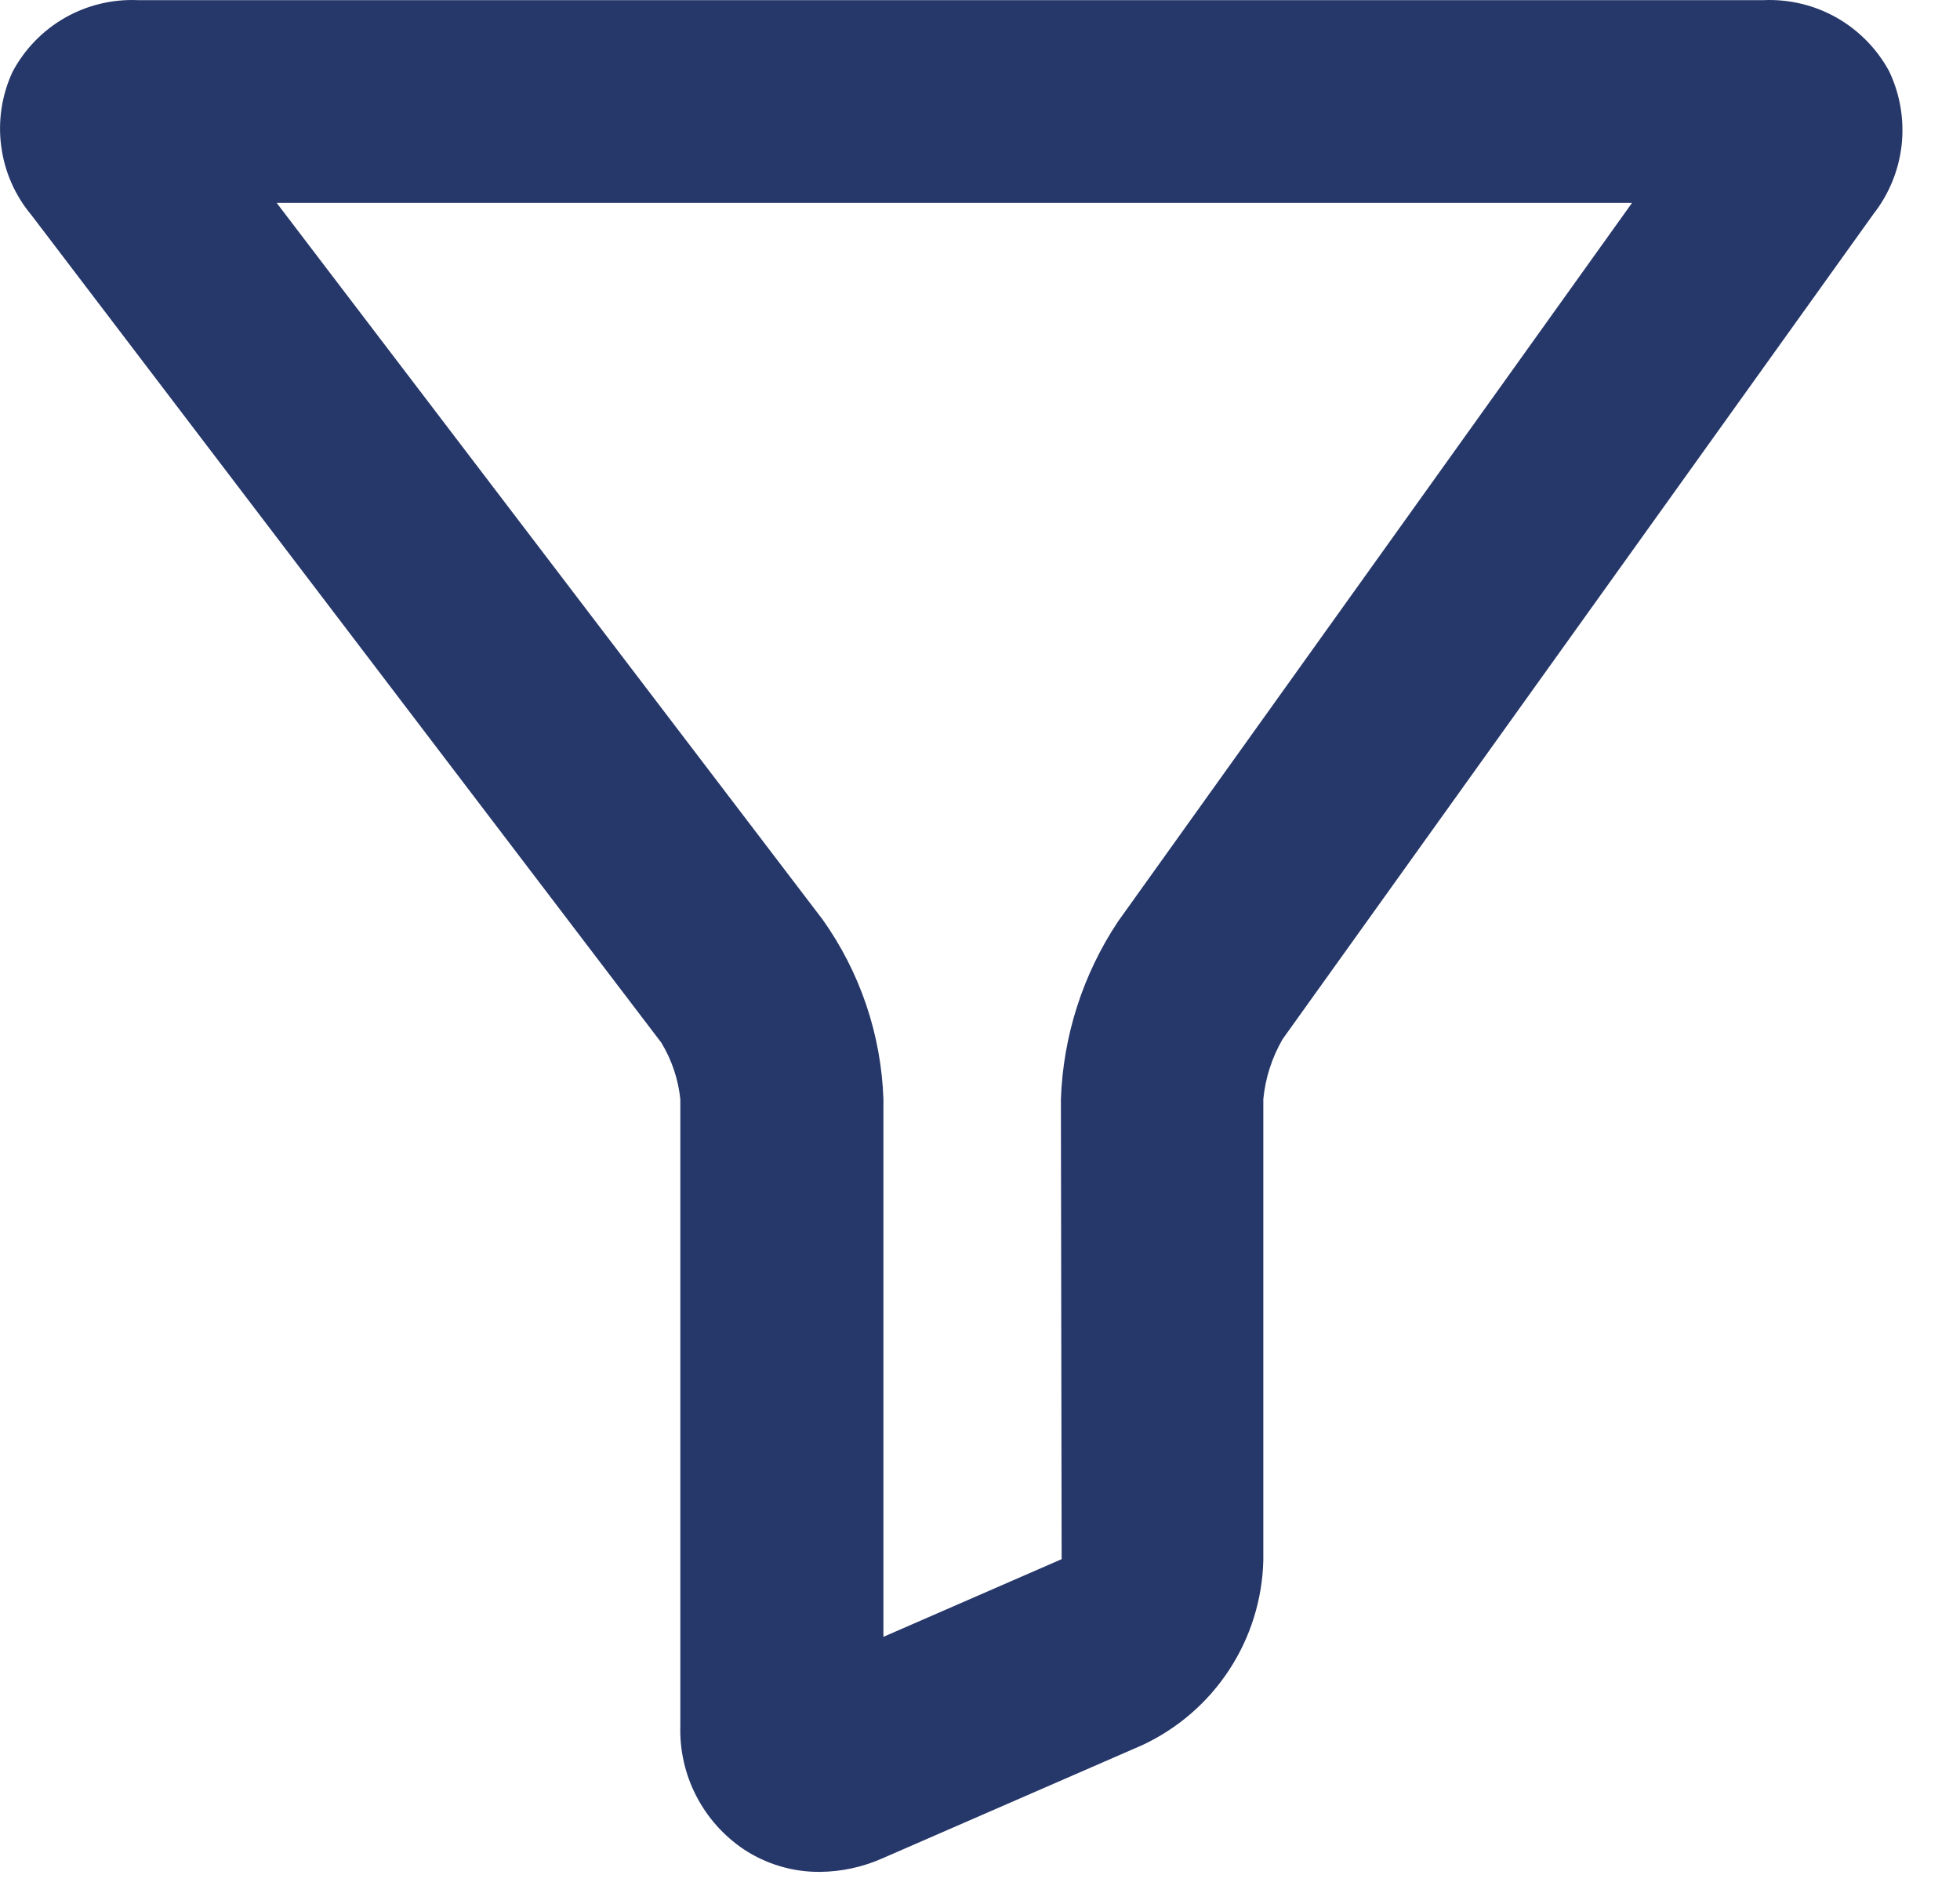 <svg width="29" height="28" viewBox="0 0 29 28" fill="none" xmlns="http://www.w3.org/2000/svg">
<g clip-path="url(#clip0_29_1880)">
<path d="M12.126 27.69C11.728 27.692 11.338 27.576 11.006 27.357C10.708 27.157 10.465 26.884 10.301 26.565C10.136 26.246 10.056 25.89 10.066 25.531V16.259C10.035 15.963 9.939 15.678 9.785 15.424L0.466 3.183C0.223 2.893 0.067 2.54 0.018 2.164C-0.032 1.789 0.026 1.407 0.185 1.064C0.362 0.73 0.63 0.453 0.957 0.265C1.285 0.077 1.659 -0.014 2.037 0.002H26.095C26.471 -0.014 26.844 0.075 27.172 0.26C27.499 0.445 27.769 0.719 27.949 1.049C28.112 1.388 28.177 1.766 28.137 2.14C28.096 2.514 27.952 2.869 27.72 3.165L18.977 15.372C18.82 15.644 18.722 15.946 18.692 16.259V23.081C18.678 23.658 18.503 24.22 18.186 24.703C17.87 25.186 17.424 25.571 16.901 25.815L13.055 27.49C12.762 27.62 12.446 27.688 12.126 27.69V27.69ZM4.094 3.002L12.171 13.602C12.725 14.38 13.038 15.304 13.071 16.259V24.213L15.708 23.064L15.697 16.264C15.729 15.324 16.022 14.412 16.543 13.63L24.147 3.002H4.094Z" fill="#263769"/>
</g>
<defs>
<clipPath id="clip0_29_1880">
<rect width="28.148" height="27.69" fill="white"/>
</clipPath>
</defs>
</svg>
